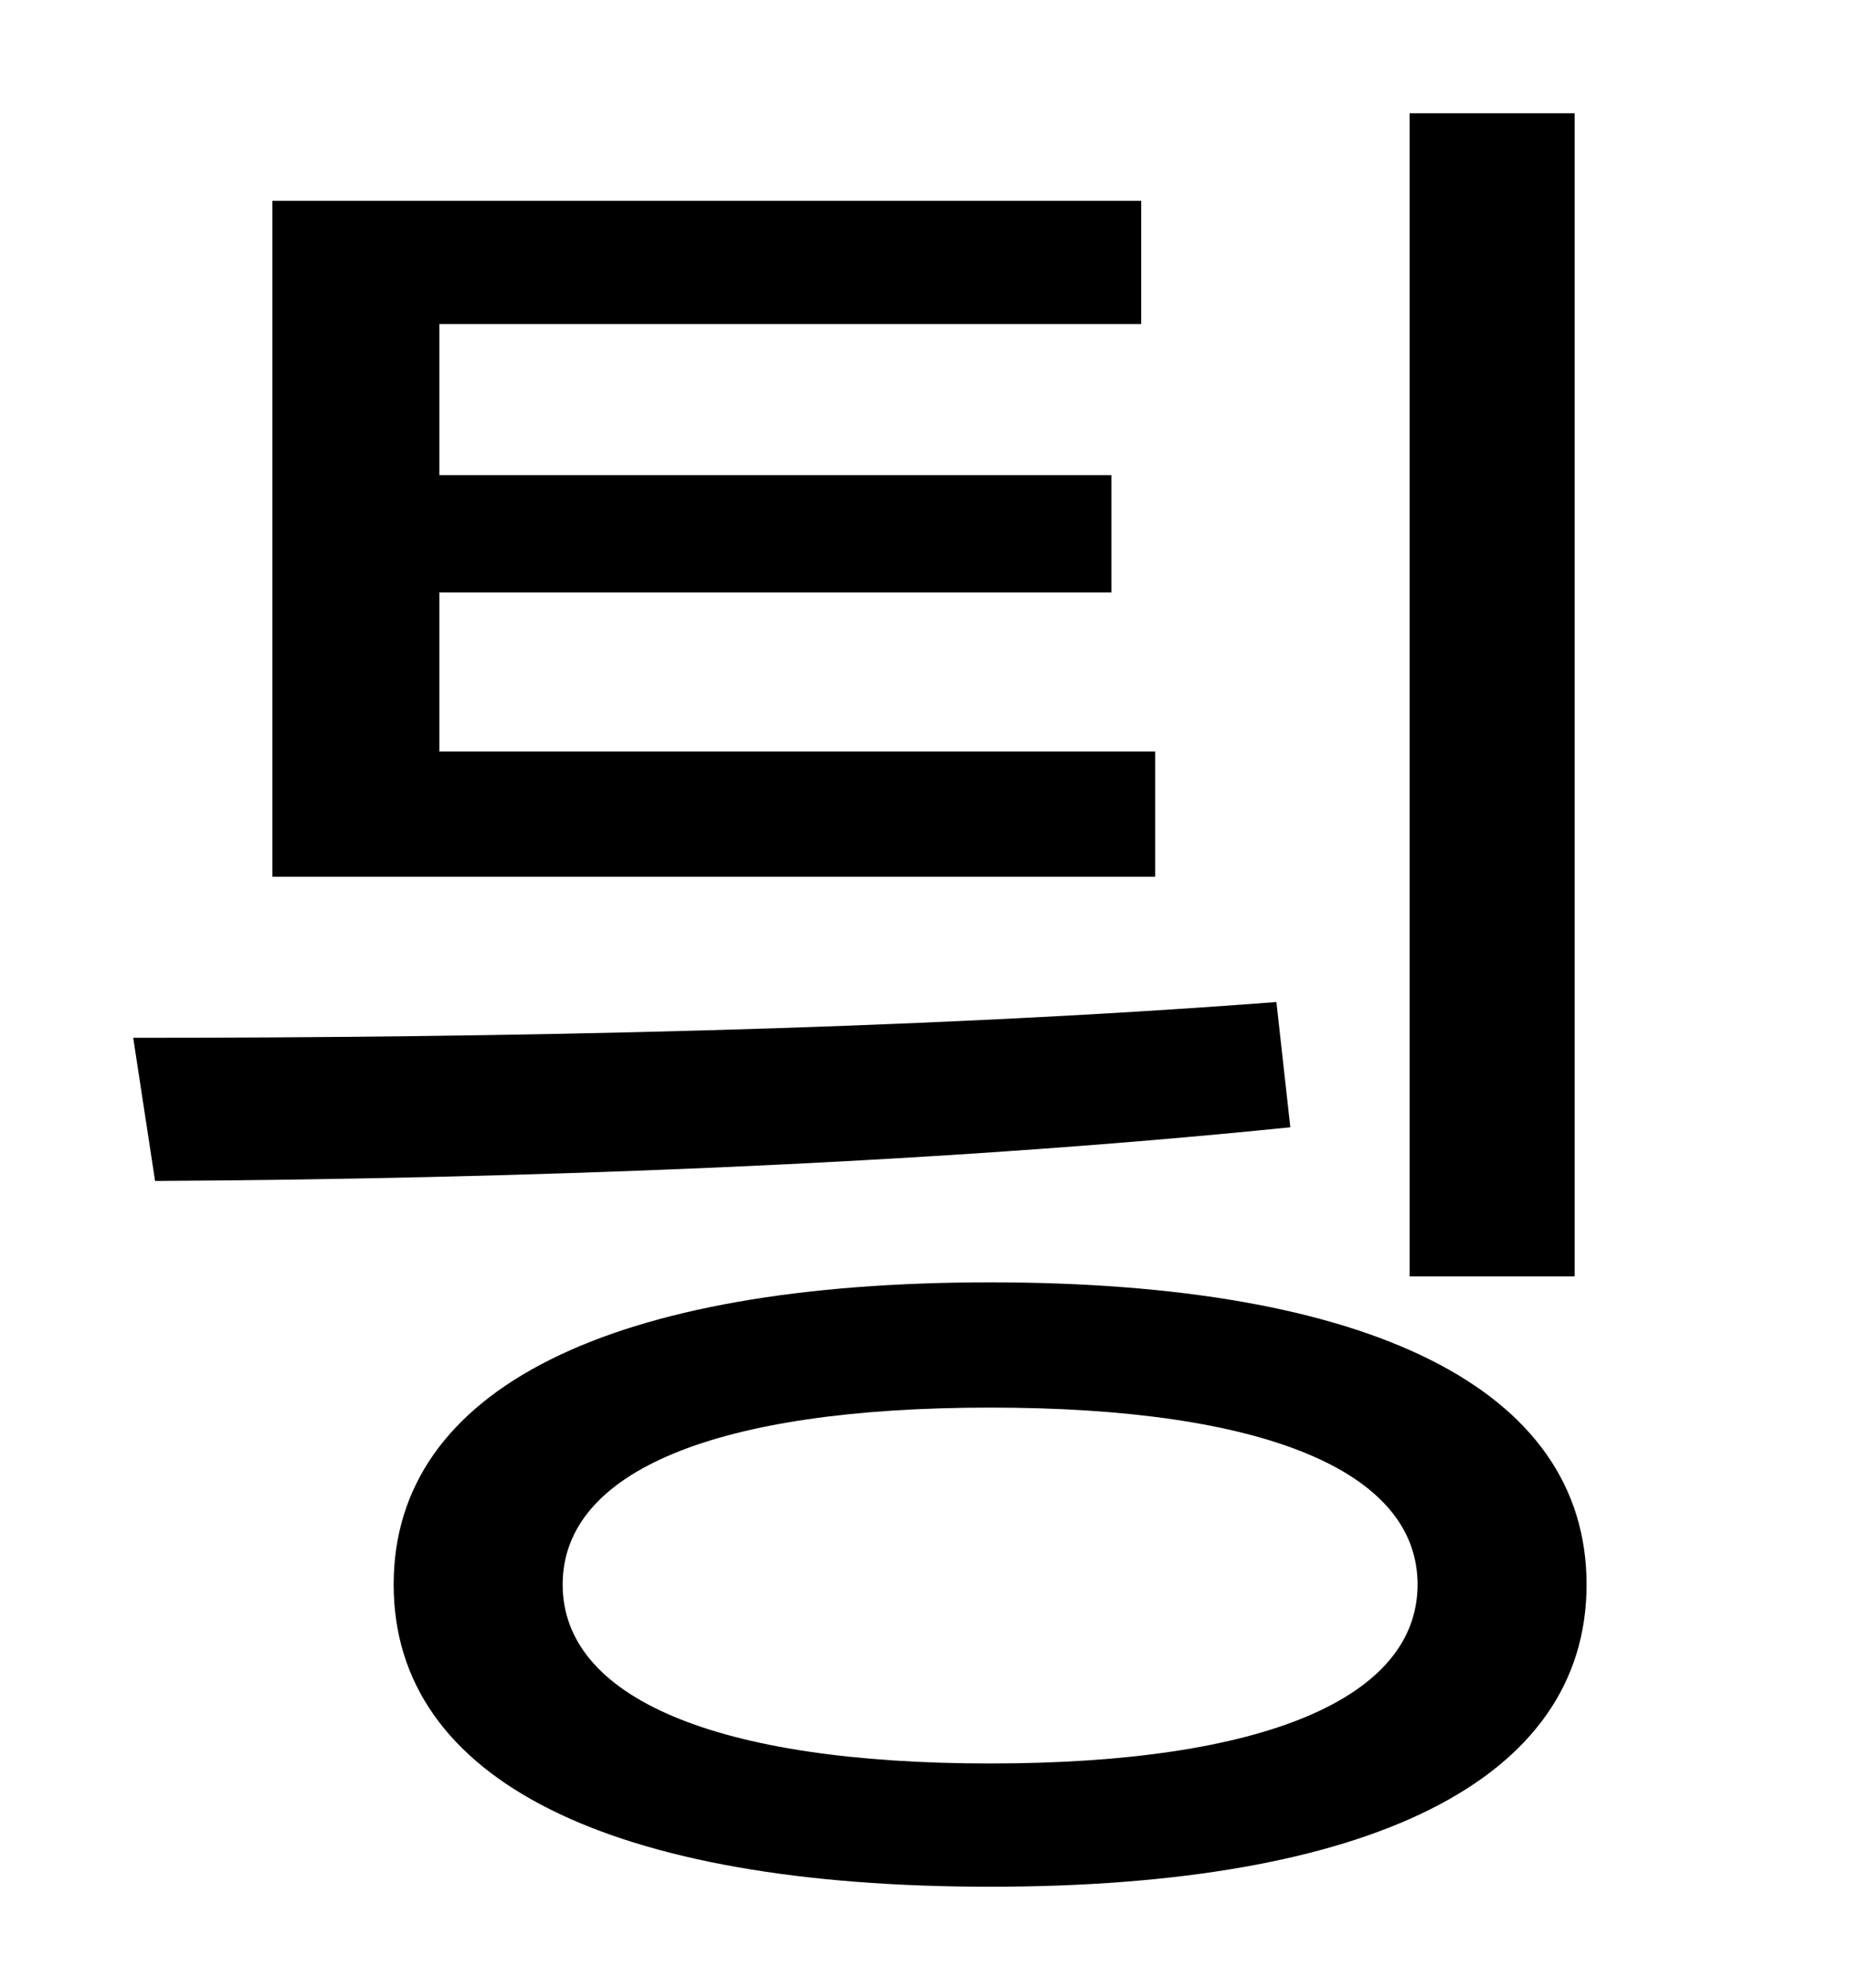 <?xml version="1.0" standalone="no"?>
<!DOCTYPE svg PUBLIC "-//W3C//DTD SVG 1.1//EN" "http://www.w3.org/Graphics/SVG/1.1/DTD/svg11.dtd" >
<svg xmlns="http://www.w3.org/2000/svg" xmlns:xlink="http://www.w3.org/1999/xlink" version="1.1" viewBox="-10 0 930 1000">
   <path fill="currentColor"
d="M782 57v585h-83v-585h83zM571 378v63h-444v-340h437v62h-353v76h338v59h-338v80h360zM632 504l7 63c-186 19 -394 26 -571 27l-11 -72c184 0 392 -4 575 -18zM488 887c138 0 215 -33 215 -90s-77 -89 -215 -89s-215 32 -215 89s77 90 215 90zM488 645
c190 0 300 53 300 152s-110 152 -300 152s-300 -53 -300 -152s110 -152 300 -152z" />
</svg>

